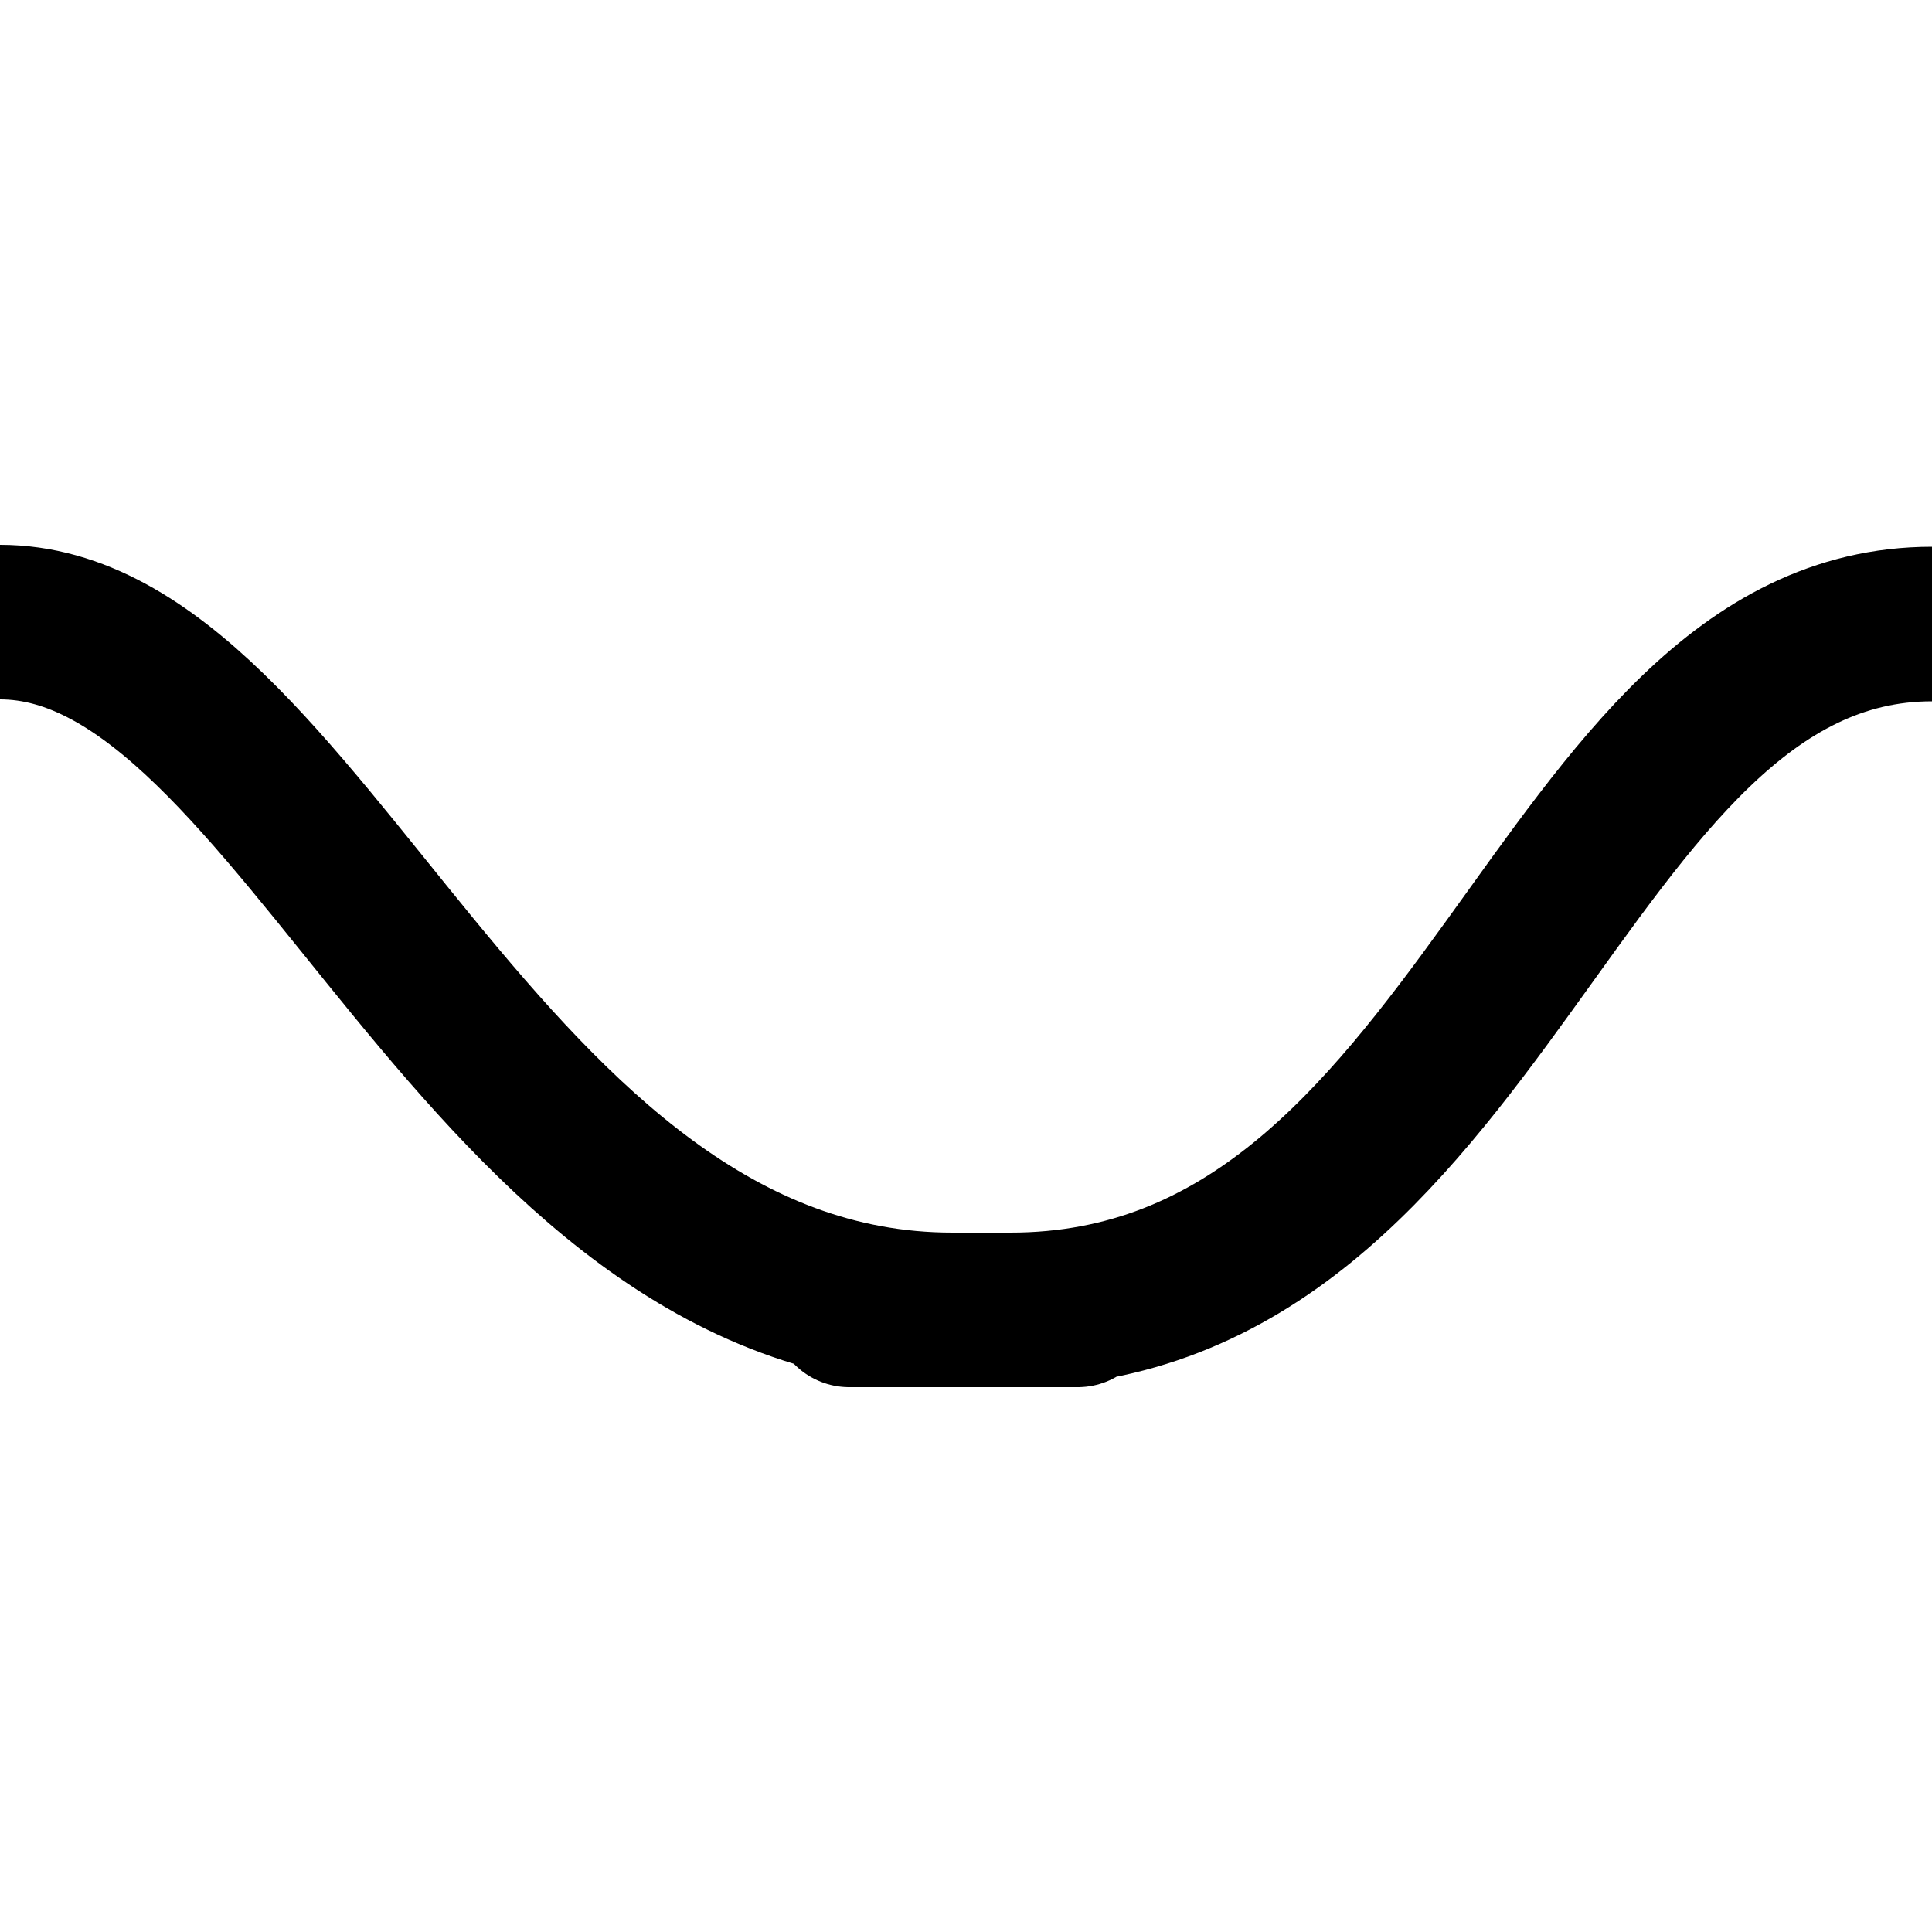 <svg width="500" height="500" viewBox="0 0 500 500" fill="none" xmlns="http://www.w3.org/2000/svg">
<path d="M0 161C78.5 161 123.995 339 246.5 339C359.5 339 130.5 339 261.5 339C384.577 339 402.5 161.5 500 161.5" stroke="black" stroke-width="40"/>
</svg>
